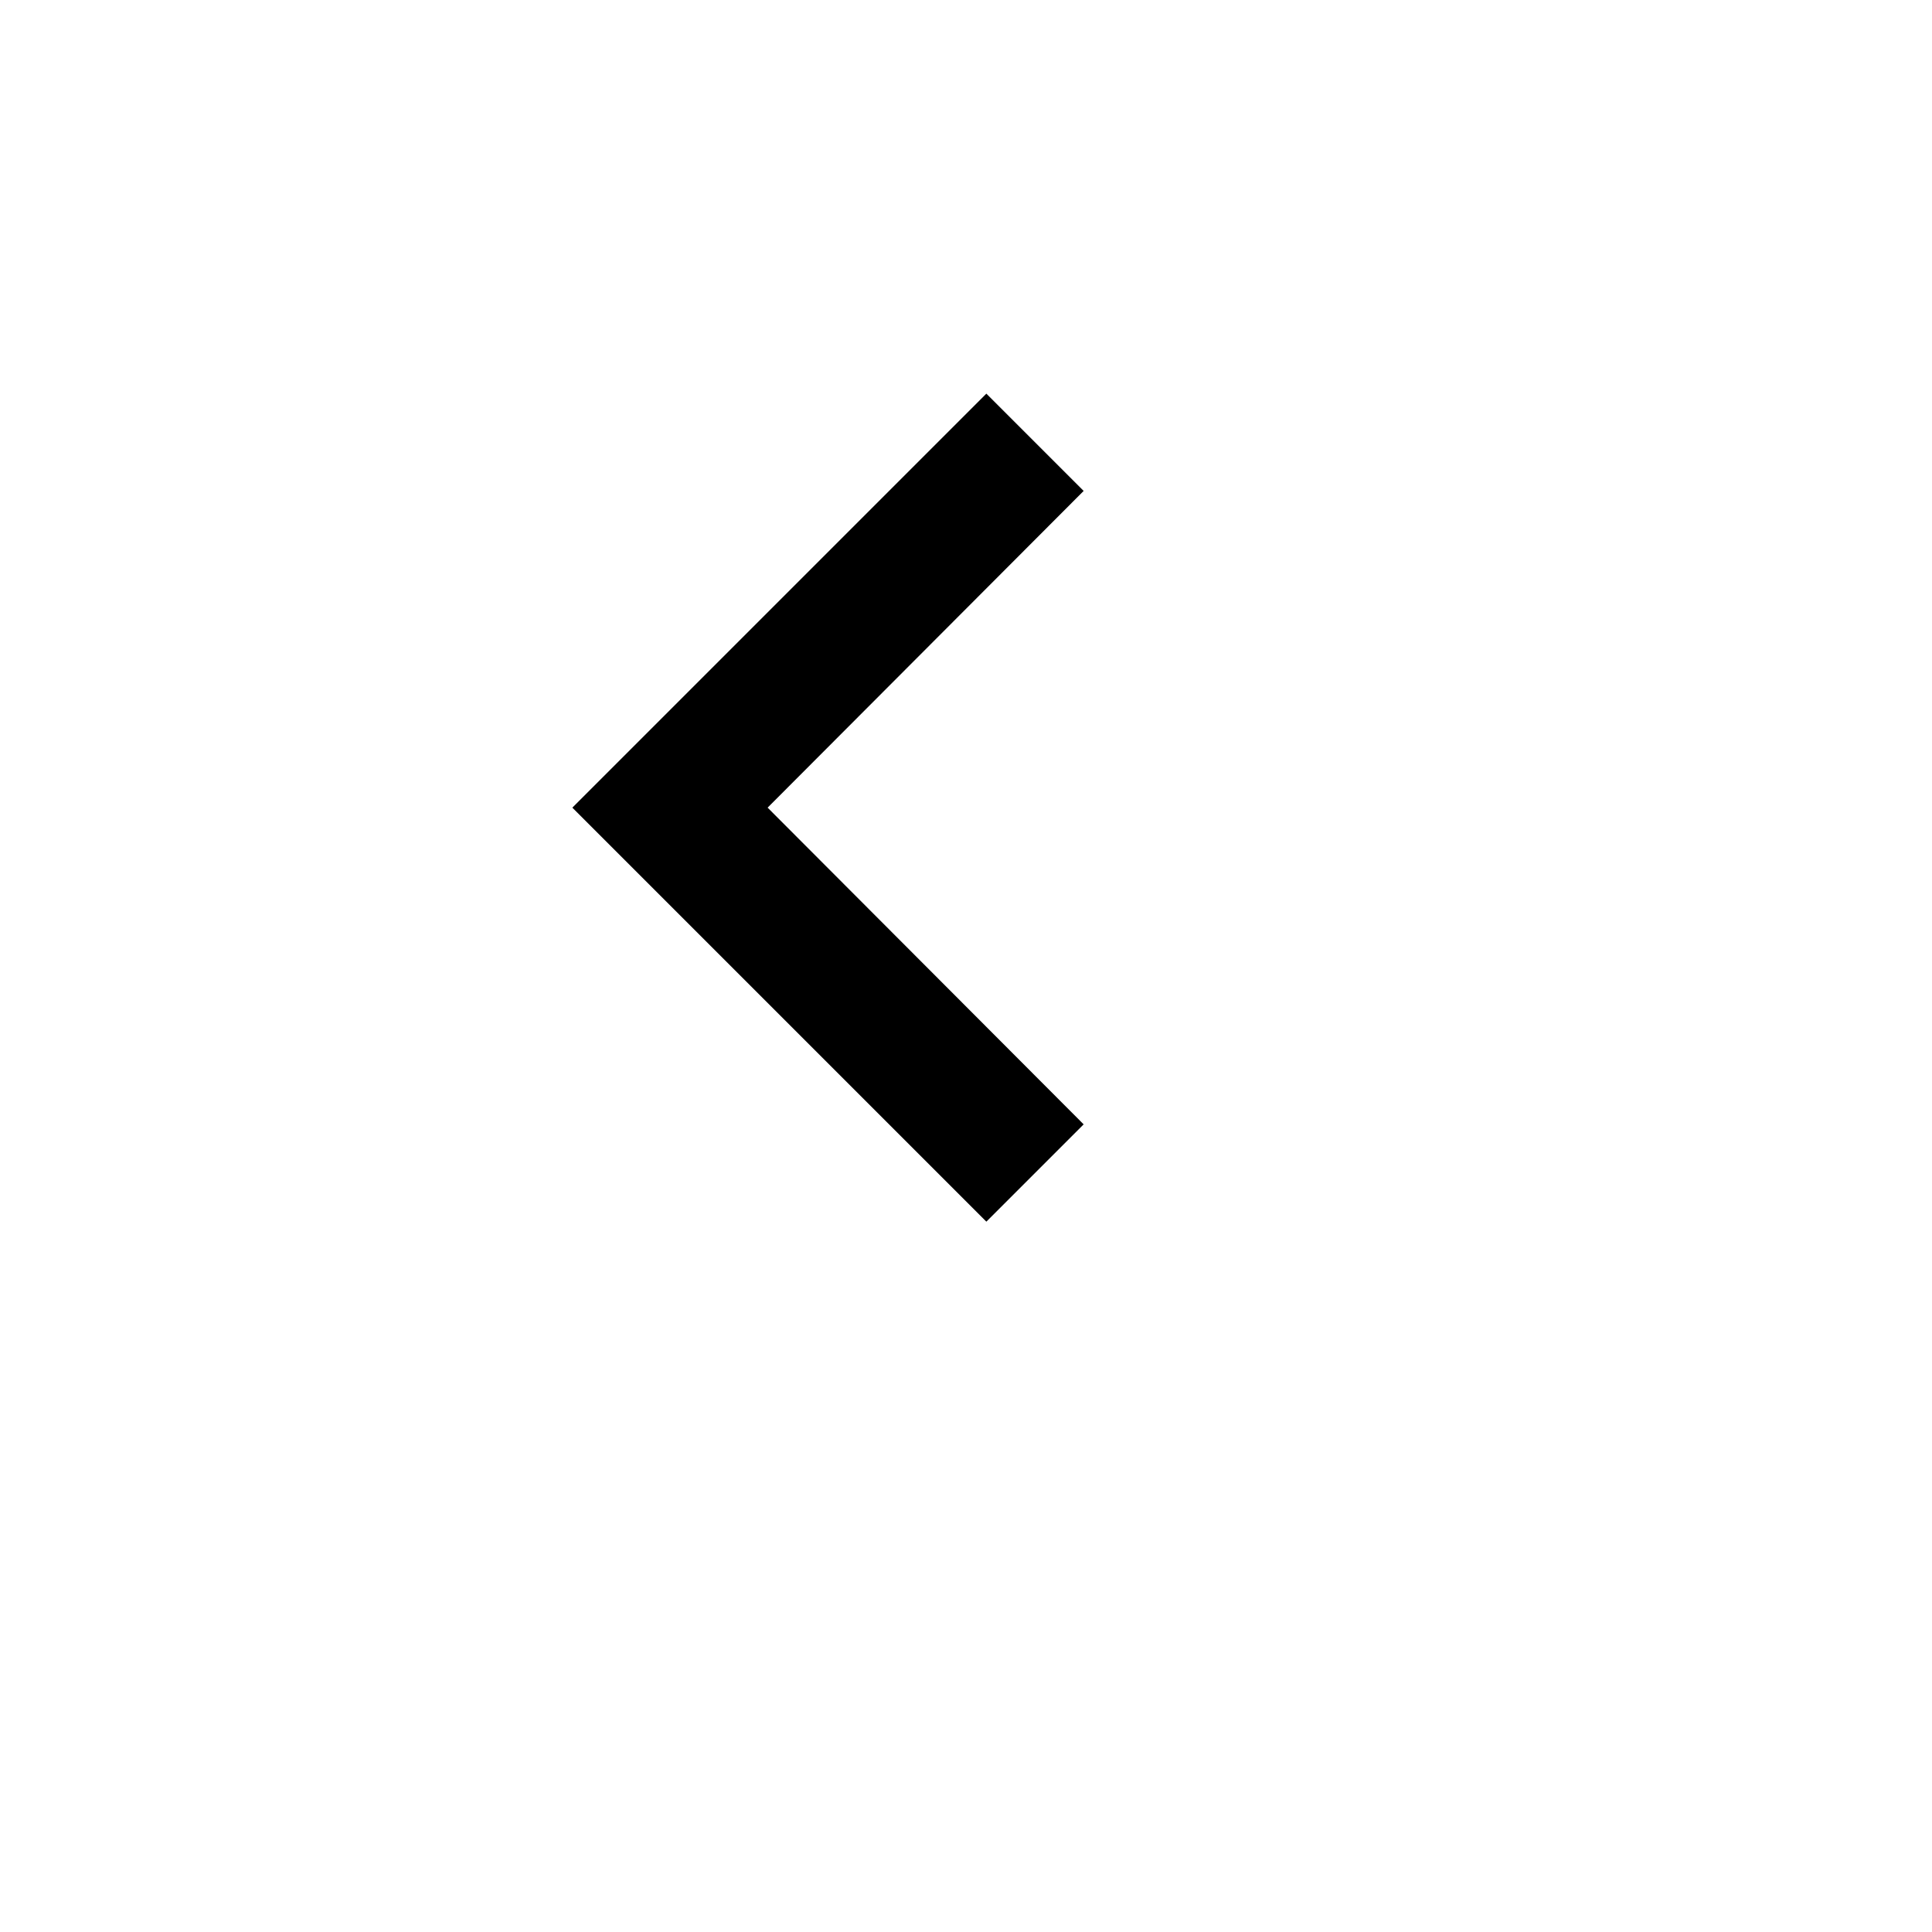 <?xml version="1.0" encoding="UTF-8" standalone="no"?>
<svg
   xmlns:dc="http://purl.org/dc/elements/1.1/"
   xmlns:cc="http://creativecommons.org/ns#"
   xmlns:rdf="http://www.w3.org/1999/02/22-rdf-syntax-ns#"
   xmlns:svg="http://www.w3.org/2000/svg"
   xmlns="http://www.w3.org/2000/svg"
   xmlns:sodipodi="http://sodipodi.sourceforge.net/DTD/sodipodi-0.dtd"
   xmlns:inkscape="http://www.inkscape.org/namespaces/inkscape"
   width="28"
   height="28"
   viewBox="0 0 28 28"
   version="1.1"
   id="svg4489"
   sodipodi:docname="arrow_left.svg"
   inkscape:version="0.92.1 r15371">
  <defs
     id="defs4493" />
  <sodipodi:namedview
     pagecolor="#ffffff"
     bordercolor="#666666"
     borderopacity="1"
     objecttolerance="10"
     gridtolerance="10"
     guidetolerance="10"
     inkscape:pageopacity="0"
     inkscape:pageshadow="2"
     inkscape:window-width="1078"
     inkscape:window-height="1191"
     id="namedview4491"
     showgrid="false"
     inkscape:zoom="24.583333"
     inkscape:cx="12"
     inkscape:cy="12"
     inkscape:window-x="-7"
     inkscape:window-y="657"
     inkscape:window-maximized="0"
     inkscape:current-layer="svg4489" />
  <path
     d="m 15.705,16.295 -4.58,-4.59 4.58,-4.59 -1.41,-1.41 -6,6 6,6 z"
     id="path4485"
     inkscape:connector-curvature="0" />
  <path
     d="M 0,24 V 0 h 24 v 24 z"
     id="path4487"
     inkscape:connector-curvature="0"
     style="fill:none" />
</svg>
